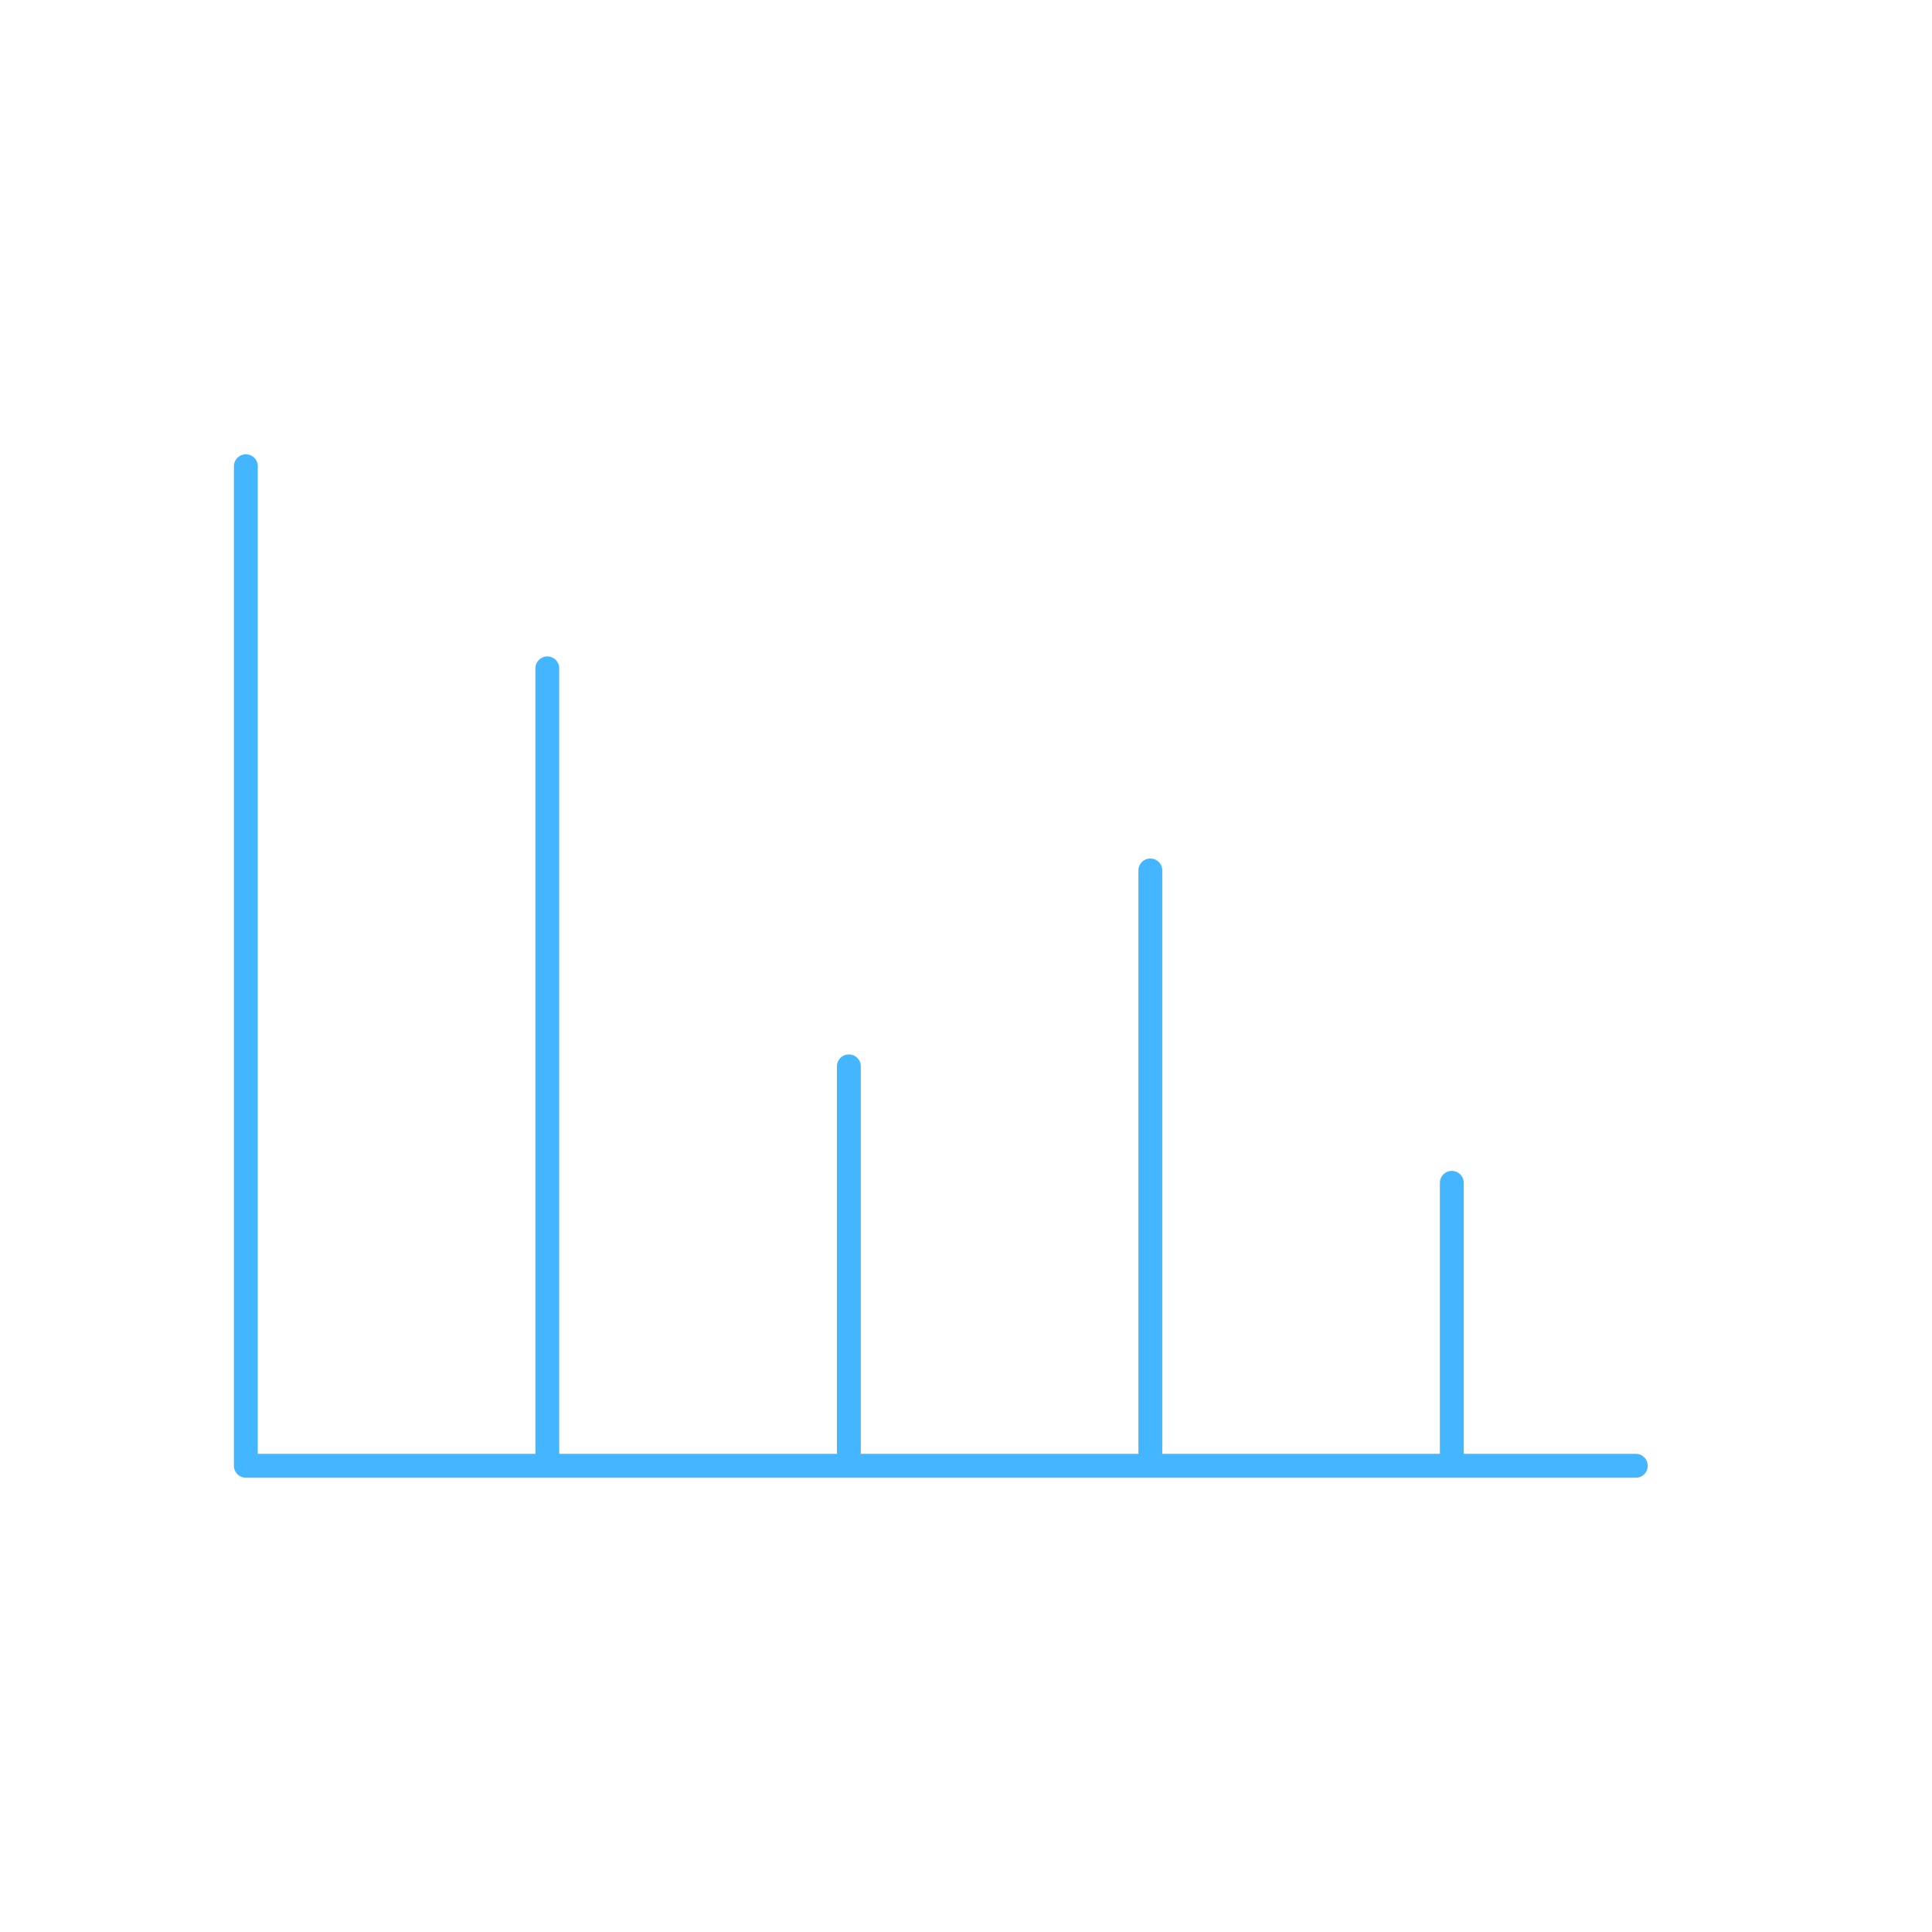<?xml version="1.0" encoding="utf-8"?>
<!-- Generator: Adobe Illustrator 18.0.0, SVG Export Plug-In . SVG Version: 6.00 Build 0)  -->
<!DOCTYPE svg PUBLIC "-//W3C//DTD SVG 1.1//EN" "http://www.w3.org/Graphics/SVG/1.1/DTD/svg11.dtd">
<svg version="1.1" id="Layer_1" xmlns="http://www.w3.org/2000/svg" xmlns:xlink="http://www.w3.org/1999/xlink" x="0px" y="0px"
	 viewBox="2689.1 0 2268 2268" enable-background="new 2689.1 0 2268 2268" xml:space="preserve">
<g>
	
		<polyline fill="none" stroke="#44B6FF" stroke-width="28" stroke-linecap="round" stroke-linejoin="round" stroke-miterlimit="10" points="
		4609.4,1720.7 2977.7,1720.7 2977.7,547.3 	"/>
	
		<line fill="none" stroke="#44B6FF" stroke-width="28" stroke-linecap="round" stroke-linejoin="round" stroke-miterlimit="10" x1="3331.6" y1="784.6" x2="3331.6" y2="1719"/>
	
		<line fill="none" stroke="#44B6FF" stroke-width="28" stroke-linecap="round" stroke-linejoin="round" stroke-miterlimit="10" x1="3685.6" y1="1251.8" x2="3685.6" y2="1719"/>
	
		<line fill="none" stroke="#44B6FF" stroke-width="28" stroke-linecap="round" stroke-linejoin="round" stroke-miterlimit="10" x1="4039.5" y1="1021.8" x2="4039.5" y2="1719"/>
	
		<line fill="none" stroke="#44B6FF" stroke-width="28" stroke-linecap="round" stroke-linejoin="round" stroke-miterlimit="10" x1="4393.4" y1="1388.5" x2="4393.4" y2="1719"/>
</g>
</svg>
